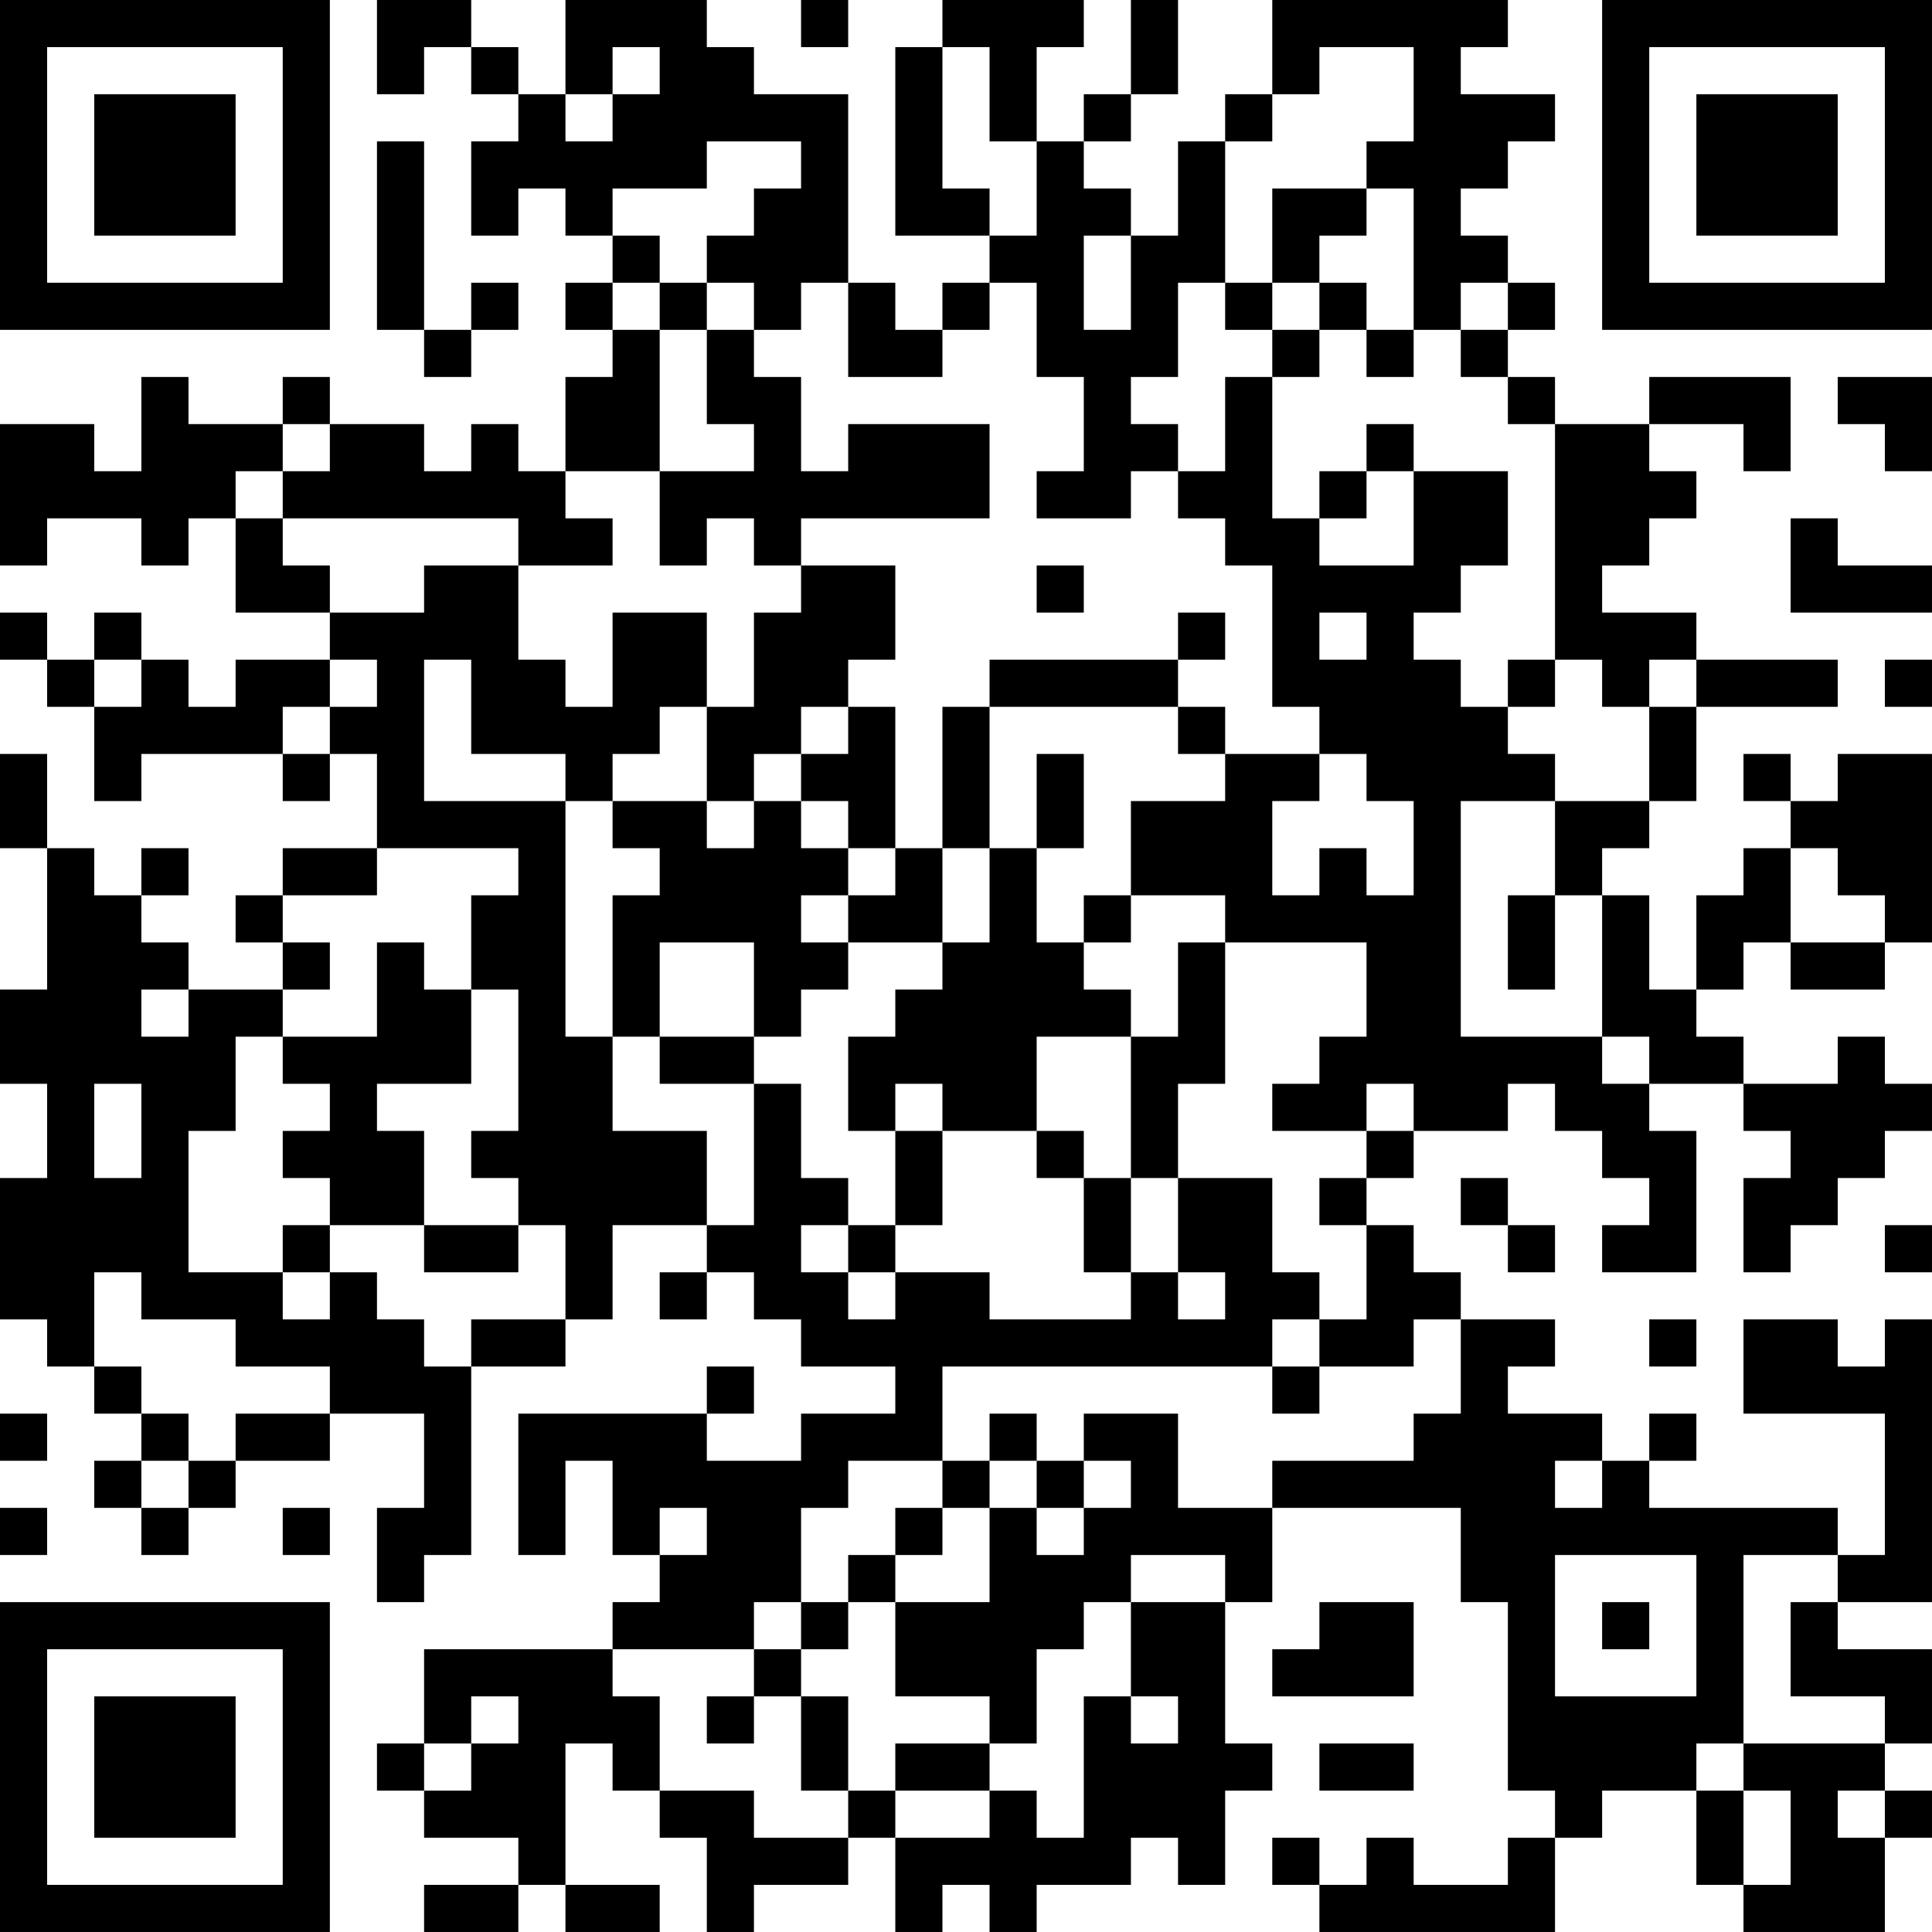 <?xml version="1.0" encoding="UTF-8"?>
<svg xmlns="http://www.w3.org/2000/svg" version="1.1" width="200" height="200" viewBox="0 0 200 200"><rect x="0" y="0" width="200" height="200" fill="#ffffff"/><g transform="scale(4.878)"><g transform="translate(0,0)"><path fill-rule="evenodd" d="M8 0L8 2L9 2L9 1L10 1L10 2L11 2L11 3L10 3L10 5L11 5L11 4L12 4L12 5L13 5L13 6L12 6L12 7L13 7L13 8L12 8L12 10L11 10L11 9L10 9L10 10L9 10L9 9L7 9L7 8L6 8L6 9L4 9L4 8L3 8L3 10L2 10L2 9L0 9L0 12L1 12L1 11L3 11L3 12L4 12L4 11L5 11L5 13L7 13L7 14L5 14L5 15L4 15L4 14L3 14L3 13L2 13L2 14L1 14L1 13L0 13L0 14L1 14L1 15L2 15L2 17L3 17L3 16L6 16L6 17L7 17L7 16L8 16L8 18L6 18L6 19L5 19L5 20L6 20L6 21L4 21L4 20L3 20L3 19L4 19L4 18L3 18L3 19L2 19L2 18L1 18L1 16L0 16L0 18L1 18L1 21L0 21L0 23L1 23L1 25L0 25L0 28L1 28L1 29L2 29L2 30L3 30L3 31L2 31L2 32L3 32L3 33L4 33L4 32L5 32L5 31L7 31L7 30L9 30L9 32L8 32L8 34L9 34L9 33L10 33L10 29L12 29L12 28L13 28L13 26L15 26L15 27L14 27L14 28L15 28L15 27L16 27L16 28L17 28L17 29L19 29L19 30L17 30L17 31L15 31L15 30L16 30L16 29L15 29L15 30L11 30L11 33L12 33L12 31L13 31L13 33L14 33L14 34L13 34L13 35L9 35L9 37L8 37L8 38L9 38L9 39L11 39L11 40L9 40L9 41L11 41L11 40L12 40L12 41L14 41L14 40L12 40L12 37L13 37L13 38L14 38L14 39L15 39L15 41L16 41L16 40L18 40L18 39L19 39L19 41L20 41L20 40L21 40L21 41L22 41L22 40L24 40L24 39L25 39L25 40L26 40L26 38L27 38L27 37L26 37L26 34L27 34L27 32L31 32L31 34L32 34L32 38L33 38L33 39L32 39L32 40L30 40L30 39L29 39L29 40L28 40L28 39L27 39L27 40L28 40L28 41L33 41L33 39L34 39L34 38L36 38L36 40L37 40L37 41L40 41L40 39L41 39L41 38L40 38L40 37L41 37L41 35L39 35L39 34L41 34L41 28L40 28L40 29L39 29L39 28L37 28L37 30L40 30L40 33L39 33L39 32L35 32L35 31L36 31L36 30L35 30L35 31L34 31L34 30L32 30L32 29L33 29L33 28L31 28L31 27L30 27L30 26L29 26L29 25L30 25L30 24L32 24L32 23L33 23L33 24L34 24L34 25L35 25L35 26L34 26L34 27L36 27L36 24L35 24L35 23L37 23L37 24L38 24L38 25L37 25L37 27L38 27L38 26L39 26L39 25L40 25L40 24L41 24L41 23L40 23L40 22L39 22L39 23L37 23L37 22L36 22L36 21L37 21L37 20L38 20L38 21L40 21L40 20L41 20L41 16L39 16L39 17L38 17L38 16L37 16L37 17L38 17L38 18L37 18L37 19L36 19L36 21L35 21L35 19L34 19L34 18L35 18L35 17L36 17L36 15L39 15L39 14L36 14L36 13L34 13L34 12L35 12L35 11L36 11L36 10L35 10L35 9L37 9L37 10L38 10L38 8L35 8L35 9L33 9L33 8L32 8L32 7L33 7L33 6L32 6L32 5L31 5L31 4L32 4L32 3L33 3L33 2L31 2L31 1L32 1L32 0L27 0L27 2L26 2L26 3L25 3L25 5L24 5L24 4L23 4L23 3L24 3L24 2L25 2L25 0L24 0L24 2L23 2L23 3L22 3L22 1L23 1L23 0L20 0L20 1L19 1L19 5L21 5L21 6L20 6L20 7L19 7L19 6L18 6L18 2L16 2L16 1L15 1L15 0L12 0L12 2L11 2L11 1L10 1L10 0ZM17 0L17 1L18 1L18 0ZM13 1L13 2L12 2L12 3L13 3L13 2L14 2L14 1ZM20 1L20 4L21 4L21 5L22 5L22 3L21 3L21 1ZM28 1L28 2L27 2L27 3L26 3L26 6L25 6L25 8L24 8L24 9L25 9L25 10L24 10L24 11L22 11L22 10L23 10L23 8L22 8L22 6L21 6L21 7L20 7L20 8L18 8L18 6L17 6L17 7L16 7L16 6L15 6L15 5L16 5L16 4L17 4L17 3L15 3L15 4L13 4L13 5L14 5L14 6L13 6L13 7L14 7L14 10L12 10L12 11L13 11L13 12L11 12L11 11L6 11L6 10L7 10L7 9L6 9L6 10L5 10L5 11L6 11L6 12L7 12L7 13L9 13L9 12L11 12L11 14L12 14L12 15L13 15L13 13L15 13L15 15L14 15L14 16L13 16L13 17L12 17L12 16L10 16L10 14L9 14L9 17L12 17L12 22L13 22L13 24L15 24L15 26L16 26L16 23L17 23L17 25L18 25L18 26L17 26L17 27L18 27L18 28L19 28L19 27L21 27L21 28L24 28L24 27L25 27L25 28L26 28L26 27L25 27L25 25L27 25L27 27L28 27L28 28L27 28L27 29L20 29L20 31L18 31L18 32L17 32L17 34L16 34L16 35L13 35L13 36L14 36L14 38L16 38L16 39L18 39L18 38L19 38L19 39L21 39L21 38L22 38L22 39L23 39L23 36L24 36L24 37L25 37L25 36L24 36L24 34L26 34L26 33L24 33L24 34L23 34L23 35L22 35L22 37L21 37L21 36L19 36L19 34L21 34L21 32L22 32L22 33L23 33L23 32L24 32L24 31L23 31L23 30L25 30L25 32L27 32L27 31L30 31L30 30L31 30L31 28L30 28L30 29L28 29L28 28L29 28L29 26L28 26L28 25L29 25L29 24L30 24L30 23L29 23L29 24L27 24L27 23L28 23L28 22L29 22L29 20L26 20L26 19L24 19L24 17L26 17L26 16L28 16L28 17L27 17L27 19L28 19L28 18L29 18L29 19L30 19L30 17L29 17L29 16L28 16L28 15L27 15L27 12L26 12L26 11L25 11L25 10L26 10L26 8L27 8L27 11L28 11L28 12L30 12L30 10L32 10L32 12L31 12L31 13L30 13L30 14L31 14L31 15L32 15L32 16L33 16L33 17L31 17L31 22L34 22L34 23L35 23L35 22L34 22L34 19L33 19L33 17L35 17L35 15L36 15L36 14L35 14L35 15L34 15L34 14L33 14L33 9L32 9L32 8L31 8L31 7L32 7L32 6L31 6L31 7L30 7L30 4L29 4L29 3L30 3L30 1ZM8 3L8 7L9 7L9 8L10 8L10 7L11 7L11 6L10 6L10 7L9 7L9 3ZM27 4L27 6L26 6L26 7L27 7L27 8L28 8L28 7L29 7L29 8L30 8L30 7L29 7L29 6L28 6L28 5L29 5L29 4ZM23 5L23 7L24 7L24 5ZM14 6L14 7L15 7L15 9L16 9L16 10L14 10L14 12L15 12L15 11L16 11L16 12L17 12L17 13L16 13L16 15L15 15L15 17L13 17L13 18L14 18L14 19L13 19L13 22L14 22L14 23L16 23L16 22L17 22L17 21L18 21L18 20L20 20L20 21L19 21L19 22L18 22L18 24L19 24L19 26L18 26L18 27L19 27L19 26L20 26L20 24L22 24L22 25L23 25L23 27L24 27L24 25L25 25L25 23L26 23L26 20L25 20L25 22L24 22L24 21L23 21L23 20L24 20L24 19L23 19L23 20L22 20L22 18L23 18L23 16L22 16L22 18L21 18L21 15L25 15L25 16L26 16L26 15L25 15L25 14L26 14L26 13L25 13L25 14L21 14L21 15L20 15L20 18L19 18L19 15L18 15L18 14L19 14L19 12L17 12L17 11L21 11L21 9L18 9L18 10L17 10L17 8L16 8L16 7L15 7L15 6ZM27 6L27 7L28 7L28 6ZM39 8L39 9L40 9L40 10L41 10L41 8ZM29 9L29 10L28 10L28 11L29 11L29 10L30 10L30 9ZM38 11L38 13L41 13L41 12L39 12L39 11ZM22 12L22 13L23 13L23 12ZM28 13L28 14L29 14L29 13ZM2 14L2 15L3 15L3 14ZM7 14L7 15L6 15L6 16L7 16L7 15L8 15L8 14ZM32 14L32 15L33 15L33 14ZM40 14L40 15L41 15L41 14ZM17 15L17 16L16 16L16 17L15 17L15 18L16 18L16 17L17 17L17 18L18 18L18 19L17 19L17 20L18 20L18 19L19 19L19 18L18 18L18 17L17 17L17 16L18 16L18 15ZM8 18L8 19L6 19L6 20L7 20L7 21L6 21L6 22L5 22L5 24L4 24L4 27L6 27L6 28L7 28L7 27L8 27L8 28L9 28L9 29L10 29L10 28L12 28L12 26L11 26L11 25L10 25L10 24L11 24L11 21L10 21L10 19L11 19L11 18ZM20 18L20 20L21 20L21 18ZM38 18L38 20L40 20L40 19L39 19L39 18ZM32 19L32 21L33 21L33 19ZM8 20L8 22L6 22L6 23L7 23L7 24L6 24L6 25L7 25L7 26L6 26L6 27L7 27L7 26L9 26L9 27L11 27L11 26L9 26L9 24L8 24L8 23L10 23L10 21L9 21L9 20ZM14 20L14 22L16 22L16 20ZM3 21L3 22L4 22L4 21ZM22 22L22 24L23 24L23 25L24 25L24 22ZM2 23L2 25L3 25L3 23ZM19 23L19 24L20 24L20 23ZM31 25L31 26L32 26L32 27L33 27L33 26L32 26L32 25ZM40 26L40 27L41 27L41 26ZM2 27L2 29L3 29L3 30L4 30L4 31L3 31L3 32L4 32L4 31L5 31L5 30L7 30L7 29L5 29L5 28L3 28L3 27ZM35 28L35 29L36 29L36 28ZM27 29L27 30L28 30L28 29ZM0 30L0 31L1 31L1 30ZM21 30L21 31L20 31L20 32L19 32L19 33L18 33L18 34L17 34L17 35L16 35L16 36L15 36L15 37L16 37L16 36L17 36L17 38L18 38L18 36L17 36L17 35L18 35L18 34L19 34L19 33L20 33L20 32L21 32L21 31L22 31L22 32L23 32L23 31L22 31L22 30ZM33 31L33 32L34 32L34 31ZM0 32L0 33L1 33L1 32ZM6 32L6 33L7 33L7 32ZM14 32L14 33L15 33L15 32ZM33 33L33 36L36 36L36 33ZM37 33L37 37L36 37L36 38L37 38L37 40L38 40L38 38L37 38L37 37L40 37L40 36L38 36L38 34L39 34L39 33ZM28 34L28 35L27 35L27 36L30 36L30 34ZM34 34L34 35L35 35L35 34ZM10 36L10 37L9 37L9 38L10 38L10 37L11 37L11 36ZM19 37L19 38L21 38L21 37ZM28 37L28 38L30 38L30 37ZM39 38L39 39L40 39L40 38ZM0 0L0 7L7 7L7 0ZM1 1L1 6L6 6L6 1ZM2 2L2 5L5 5L5 2ZM34 0L34 7L41 7L41 0ZM35 1L35 6L40 6L40 1ZM36 2L36 5L39 5L39 2ZM0 34L0 41L7 41L7 34ZM1 35L1 40L6 40L6 35ZM2 36L2 39L5 39L5 36Z" fill="#000000"/></g></g></svg>
